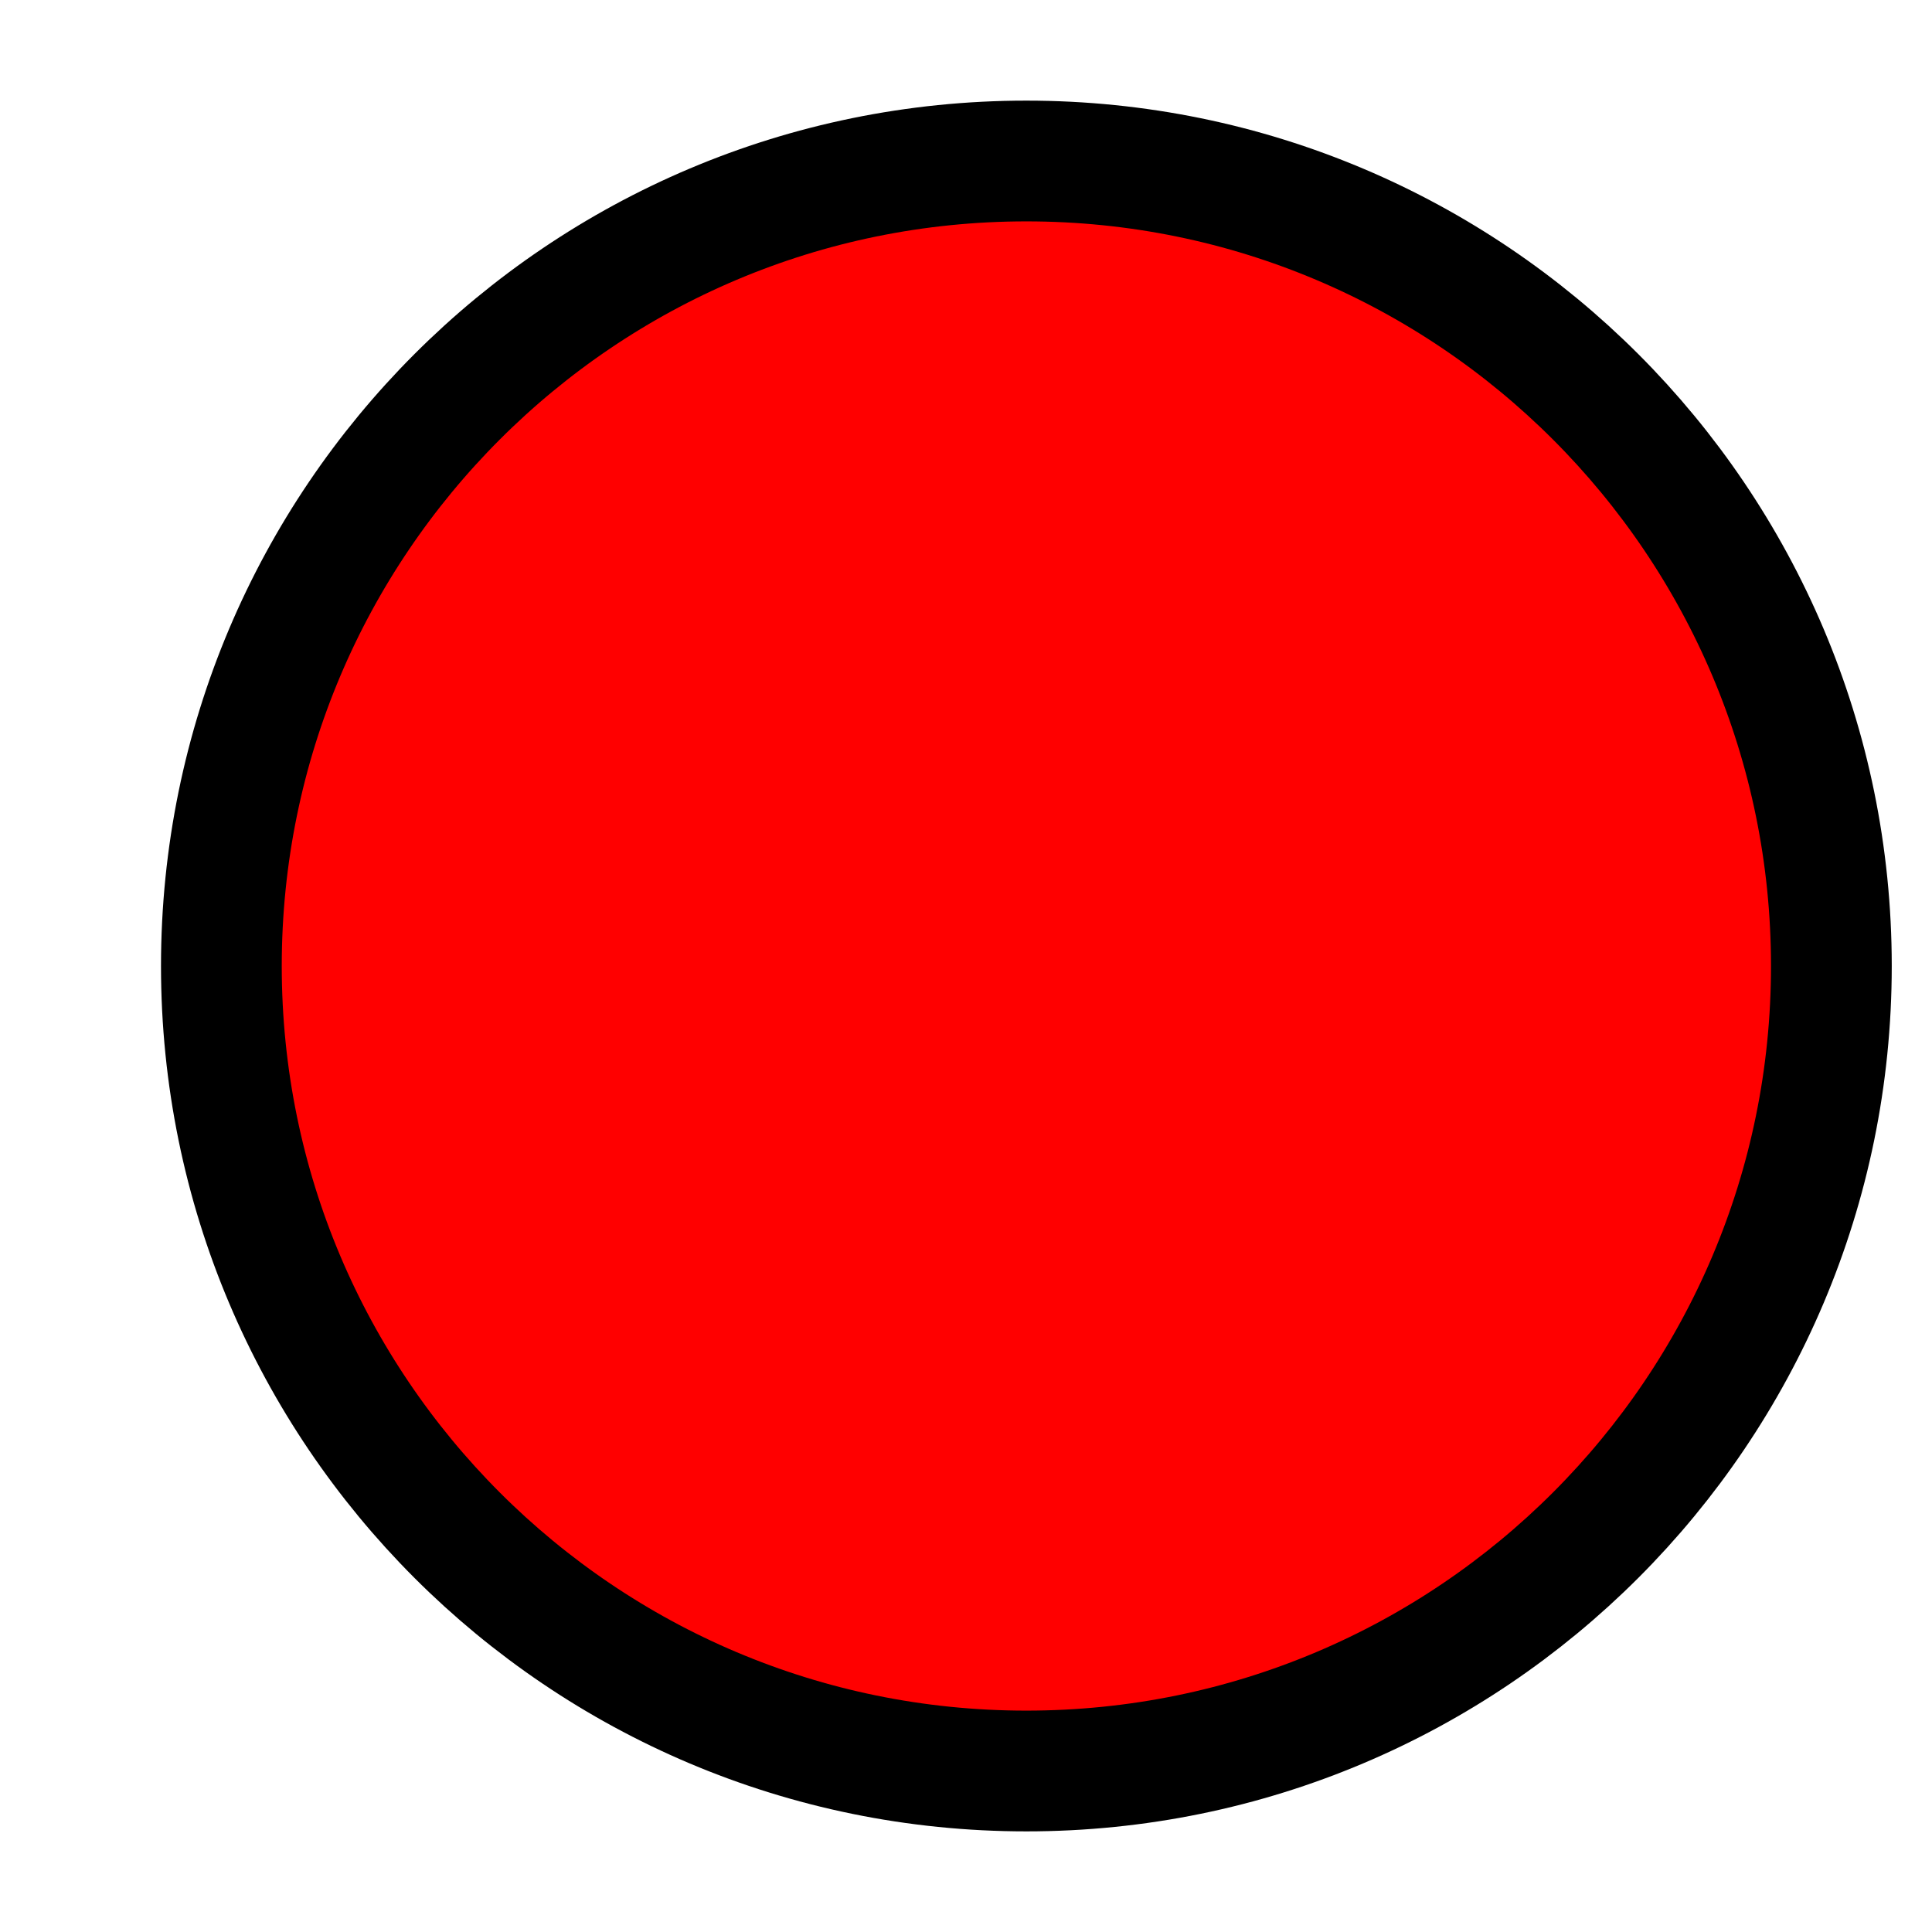 <svg xmlns="http://www.w3.org/2000/svg" viewBox="0 0 24 24" width="32" height="32" color="bold black" fill="red">
    <path d="M15.749 15L9.75 9M9.751 15L15.75 9" stroke="currentColor" stroke-width="2.5" stroke-linecap="round" stroke-linejoin="round" />
    <path d="M22.75 12C22.75 6.477 18.273 2 12.75 2C7.227 2 2.75 6.477 2.75 12C2.75 17.523 7.227 22 12.75 22C18.273 22 22.75 17.523 22.75 12Z" stroke="currentColor" stroke-width="1.5" />
</svg>